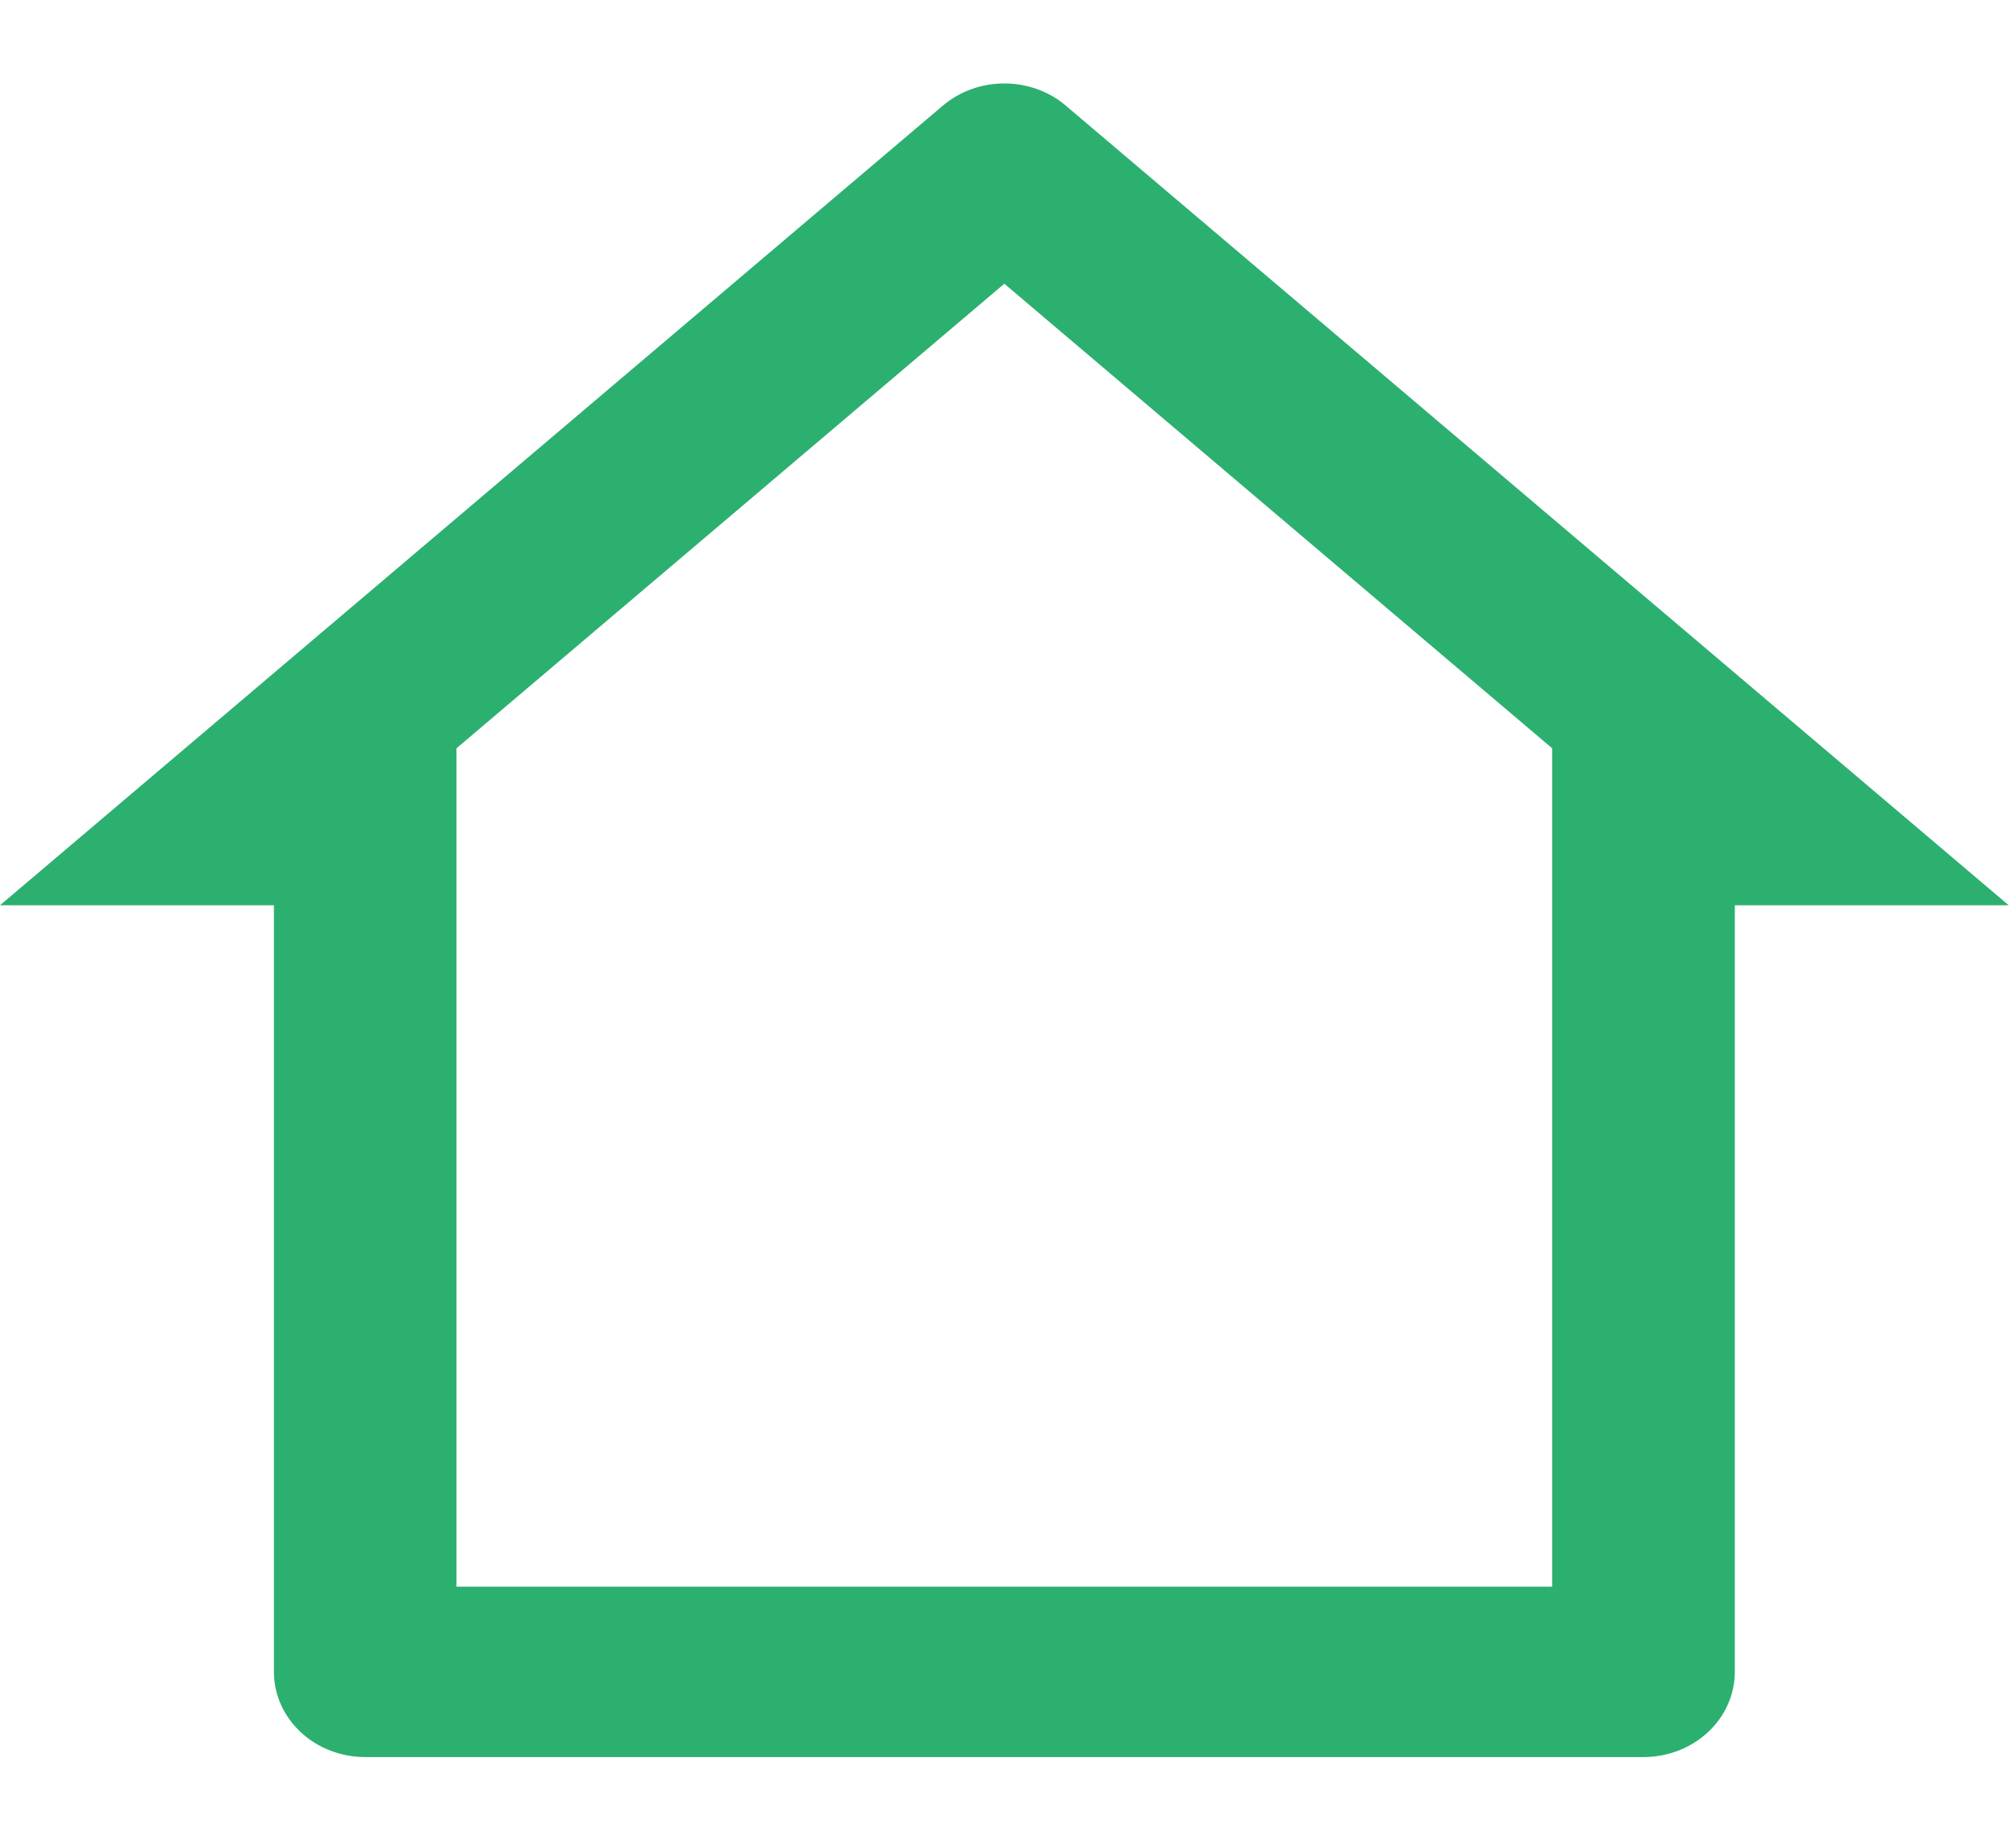 <svg width="23" height="21" viewBox="0 0 23 21" fill="none" xmlns="http://www.w3.org/2000/svg">
<path d="M18.75 20.046H4.167C3.89 20.046 3.625 19.944 3.43 19.761C3.235 19.579 3.125 19.332 3.125 19.074V10.328H0L10.757 1.205C10.949 1.042 11.199 0.952 11.458 0.952C11.718 0.952 11.968 1.042 12.159 1.205L22.917 10.328H19.792V19.074C19.792 19.332 19.682 19.579 19.487 19.761C19.291 19.944 19.026 20.046 18.75 20.046ZM5.208 18.102H17.708V8.537L11.458 3.237L5.208 8.537V18.102Z" fill="#2CB070"/>
</svg>
